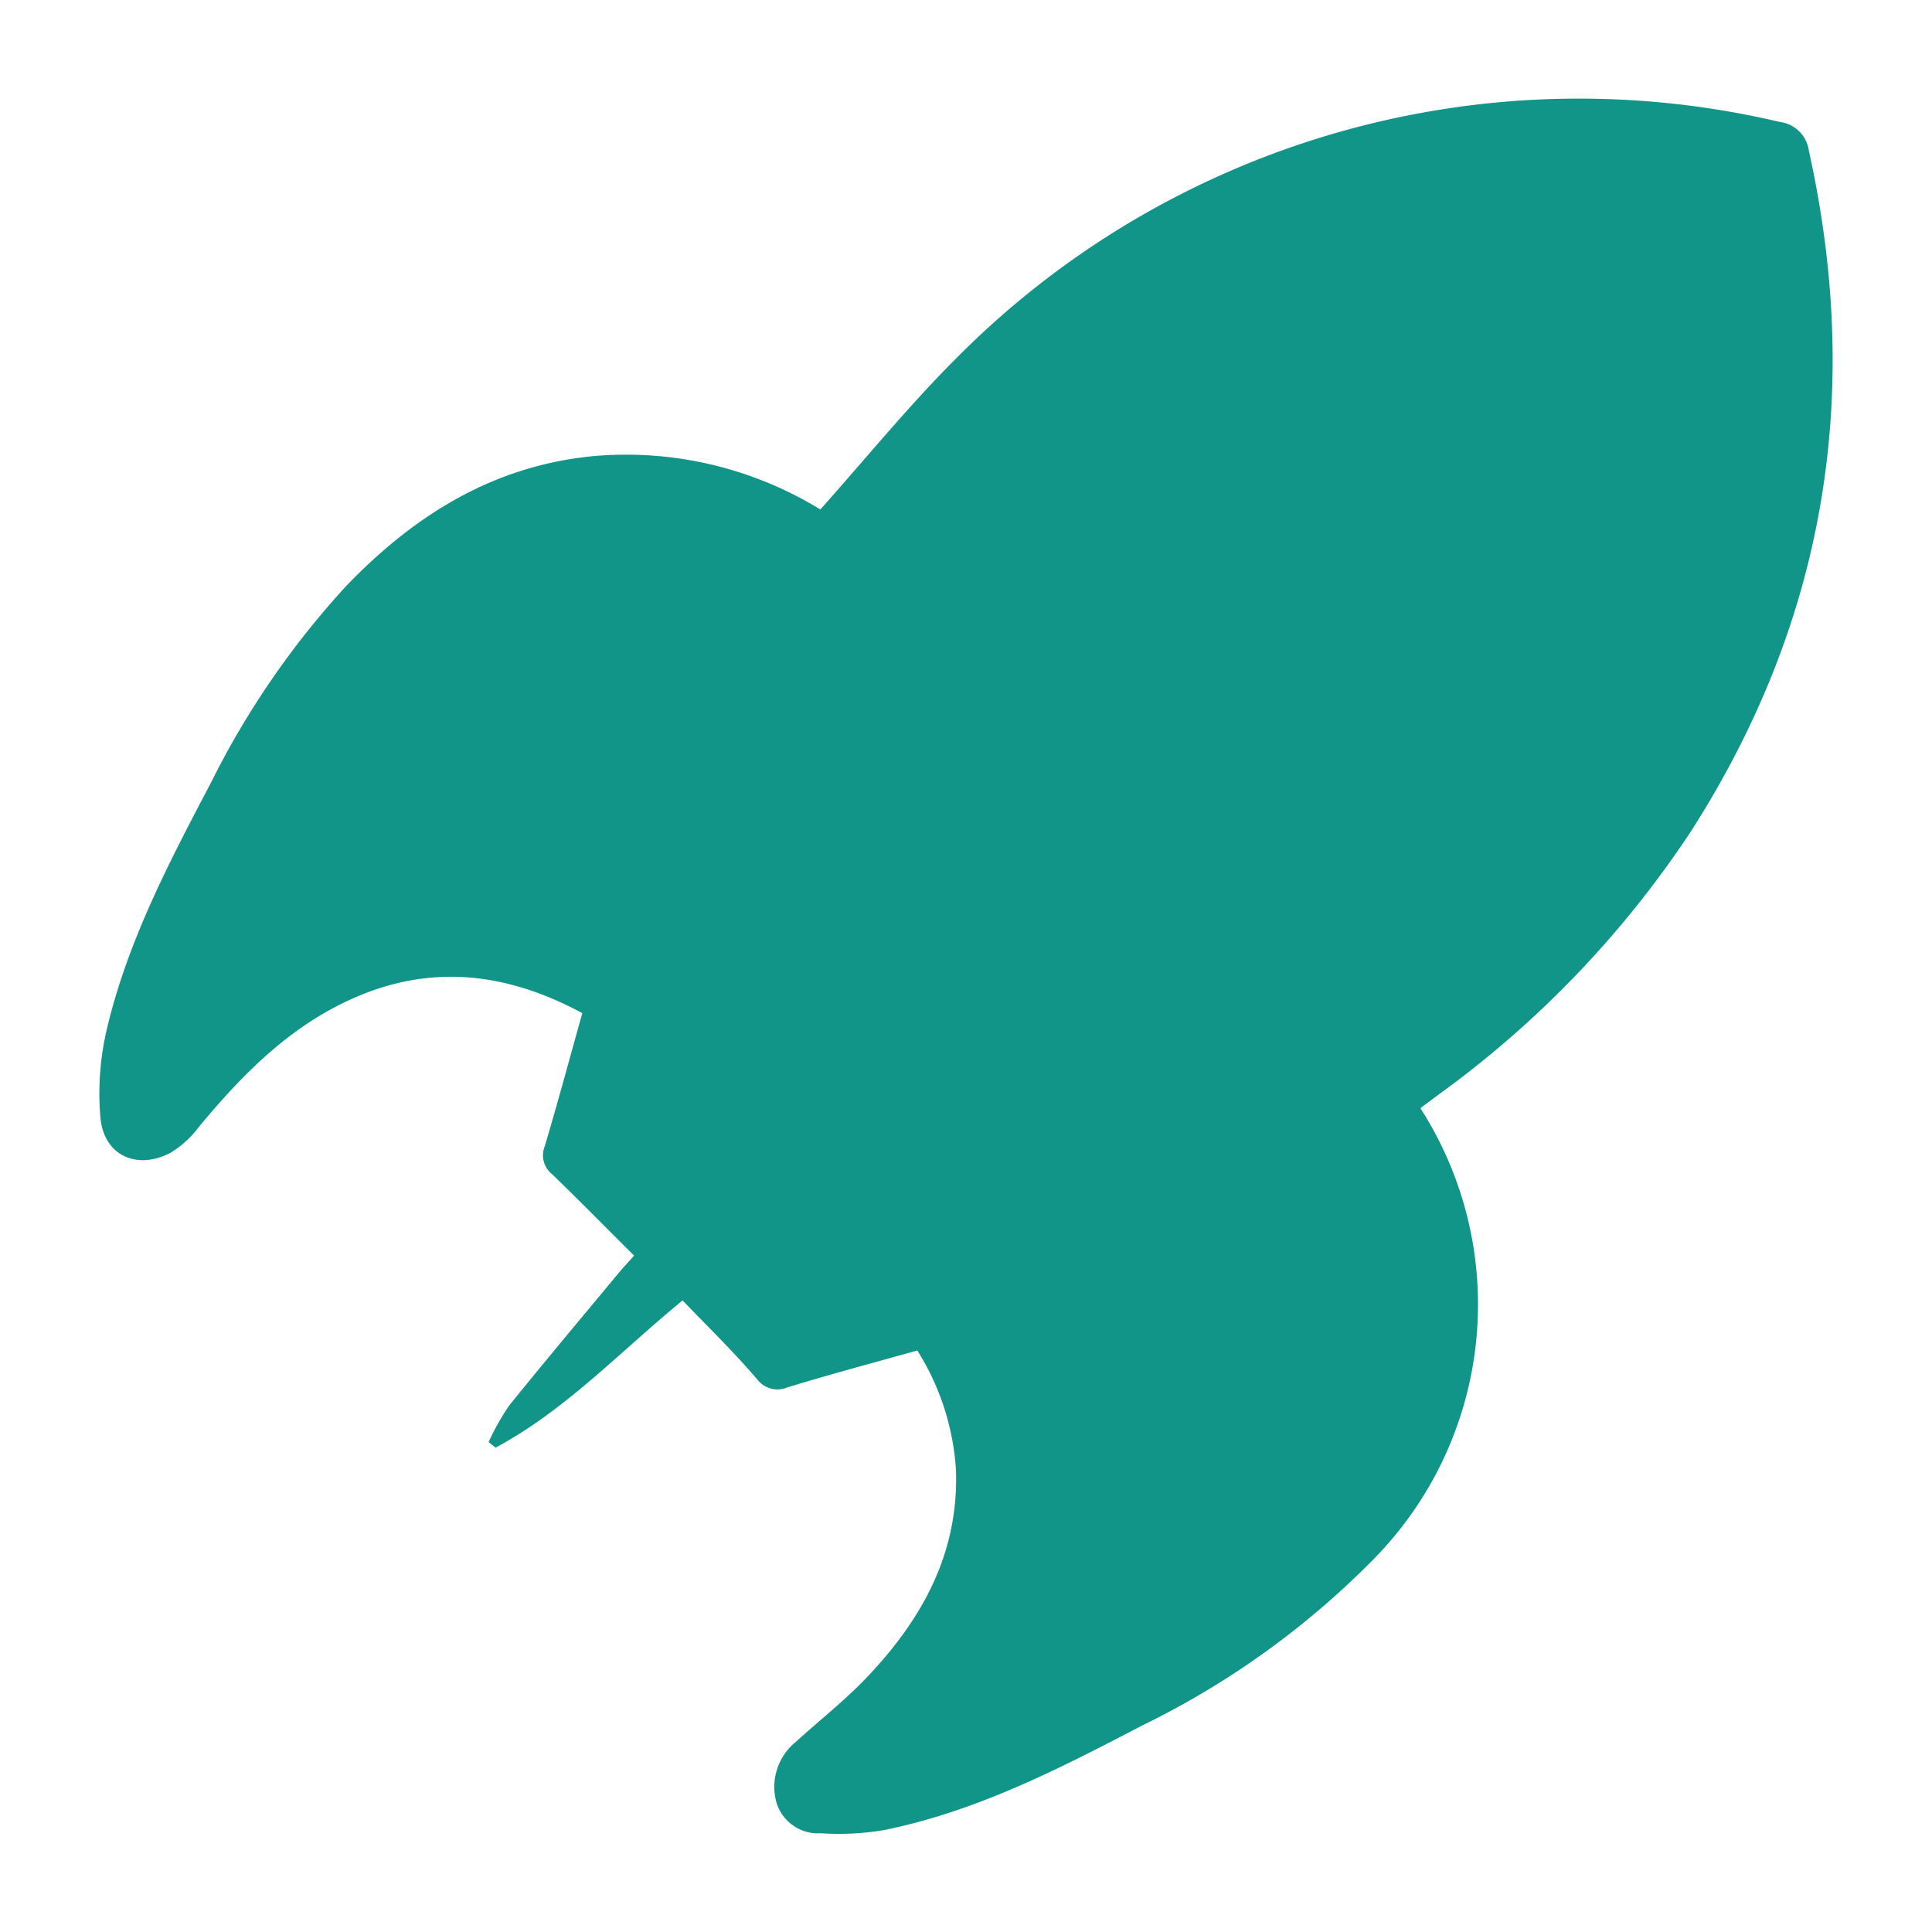 <svg xmlns="http://www.w3.org/2000/svg" version="1.1" xmlns:xlink="http://www.w3.org/1999/xlink" xmlns:svgjs="http://svgjs.com/svgjs" width="100" height="100"><svg id="SvgjsSvg1000" data-name="Layer 1" xmlns="http://www.w3.org/2000/svg" viewBox="0 0 100 100"><path d="M73.52,57.36A18.79,18.79,0,0,1,71.1,80.7a43.51,43.51,0,0,1-12,8.62c-4.27,2.23-8.55,4.43-13.32,5.4a14,14,0,0,1-3.3.17,2.25,2.25,0,0,1-2.3-1.62,3,3,0,0,1,1-3.1C42.46,89,43.83,87.94,45,86.68c2.81-3,4.63-6.37,4.48-10.61a13.15,13.15,0,0,0-2-6.17c-2.24.63-4.51,1.23-6.75,1.92a1.31,1.31,0,0,1-1.54-.43C38,70,36.65,68.68,35.33,67.31,32.05,70,29.26,73,25.65,74.93l-.36-.29a13.05,13.05,0,0,1,1.05-1.87c1.87-2.32,3.79-4.6,5.69-6.89.24-.29.5-.56.79-.89-1.44-1.43-2.82-2.84-4.24-4.21a1.25,1.25,0,0,1-.38-1.46c.67-2.25,1.28-4.52,1.94-6.88-3.71-2-7.53-2.57-11.53-.91-3.47,1.44-6,4-8.35,6.84a5.07,5.07,0,0,1-1.44,1.3c-1.74.91-3.43.14-3.62-1.8a14.53,14.53,0,0,1,.33-4.6c1.07-4.55,3.24-8.67,5.4-12.78a44,44,0,0,1,7-10.17c3.51-3.65,7.6-6.21,12.77-6.71a19.22,19.22,0,0,1,11.76,2.76c2.37-2.65,4.62-5.43,7.14-7.93A45.35,45.35,0,0,1,92.11,6.31a1.74,1.74,0,0,1,1.52,1.51c2.79,12.59.85,24.36-6.12,35.23A52.53,52.53,0,0,1,74.4,56.7Z" style="fill:#109588"></path></svg><style>@media (prefers-color-scheme: light) { :root { filter: none; } }
@media (prefers-color-scheme: dark) { :root { filter: contrast(0.833) brightness(1.7); } }
</style></svg>